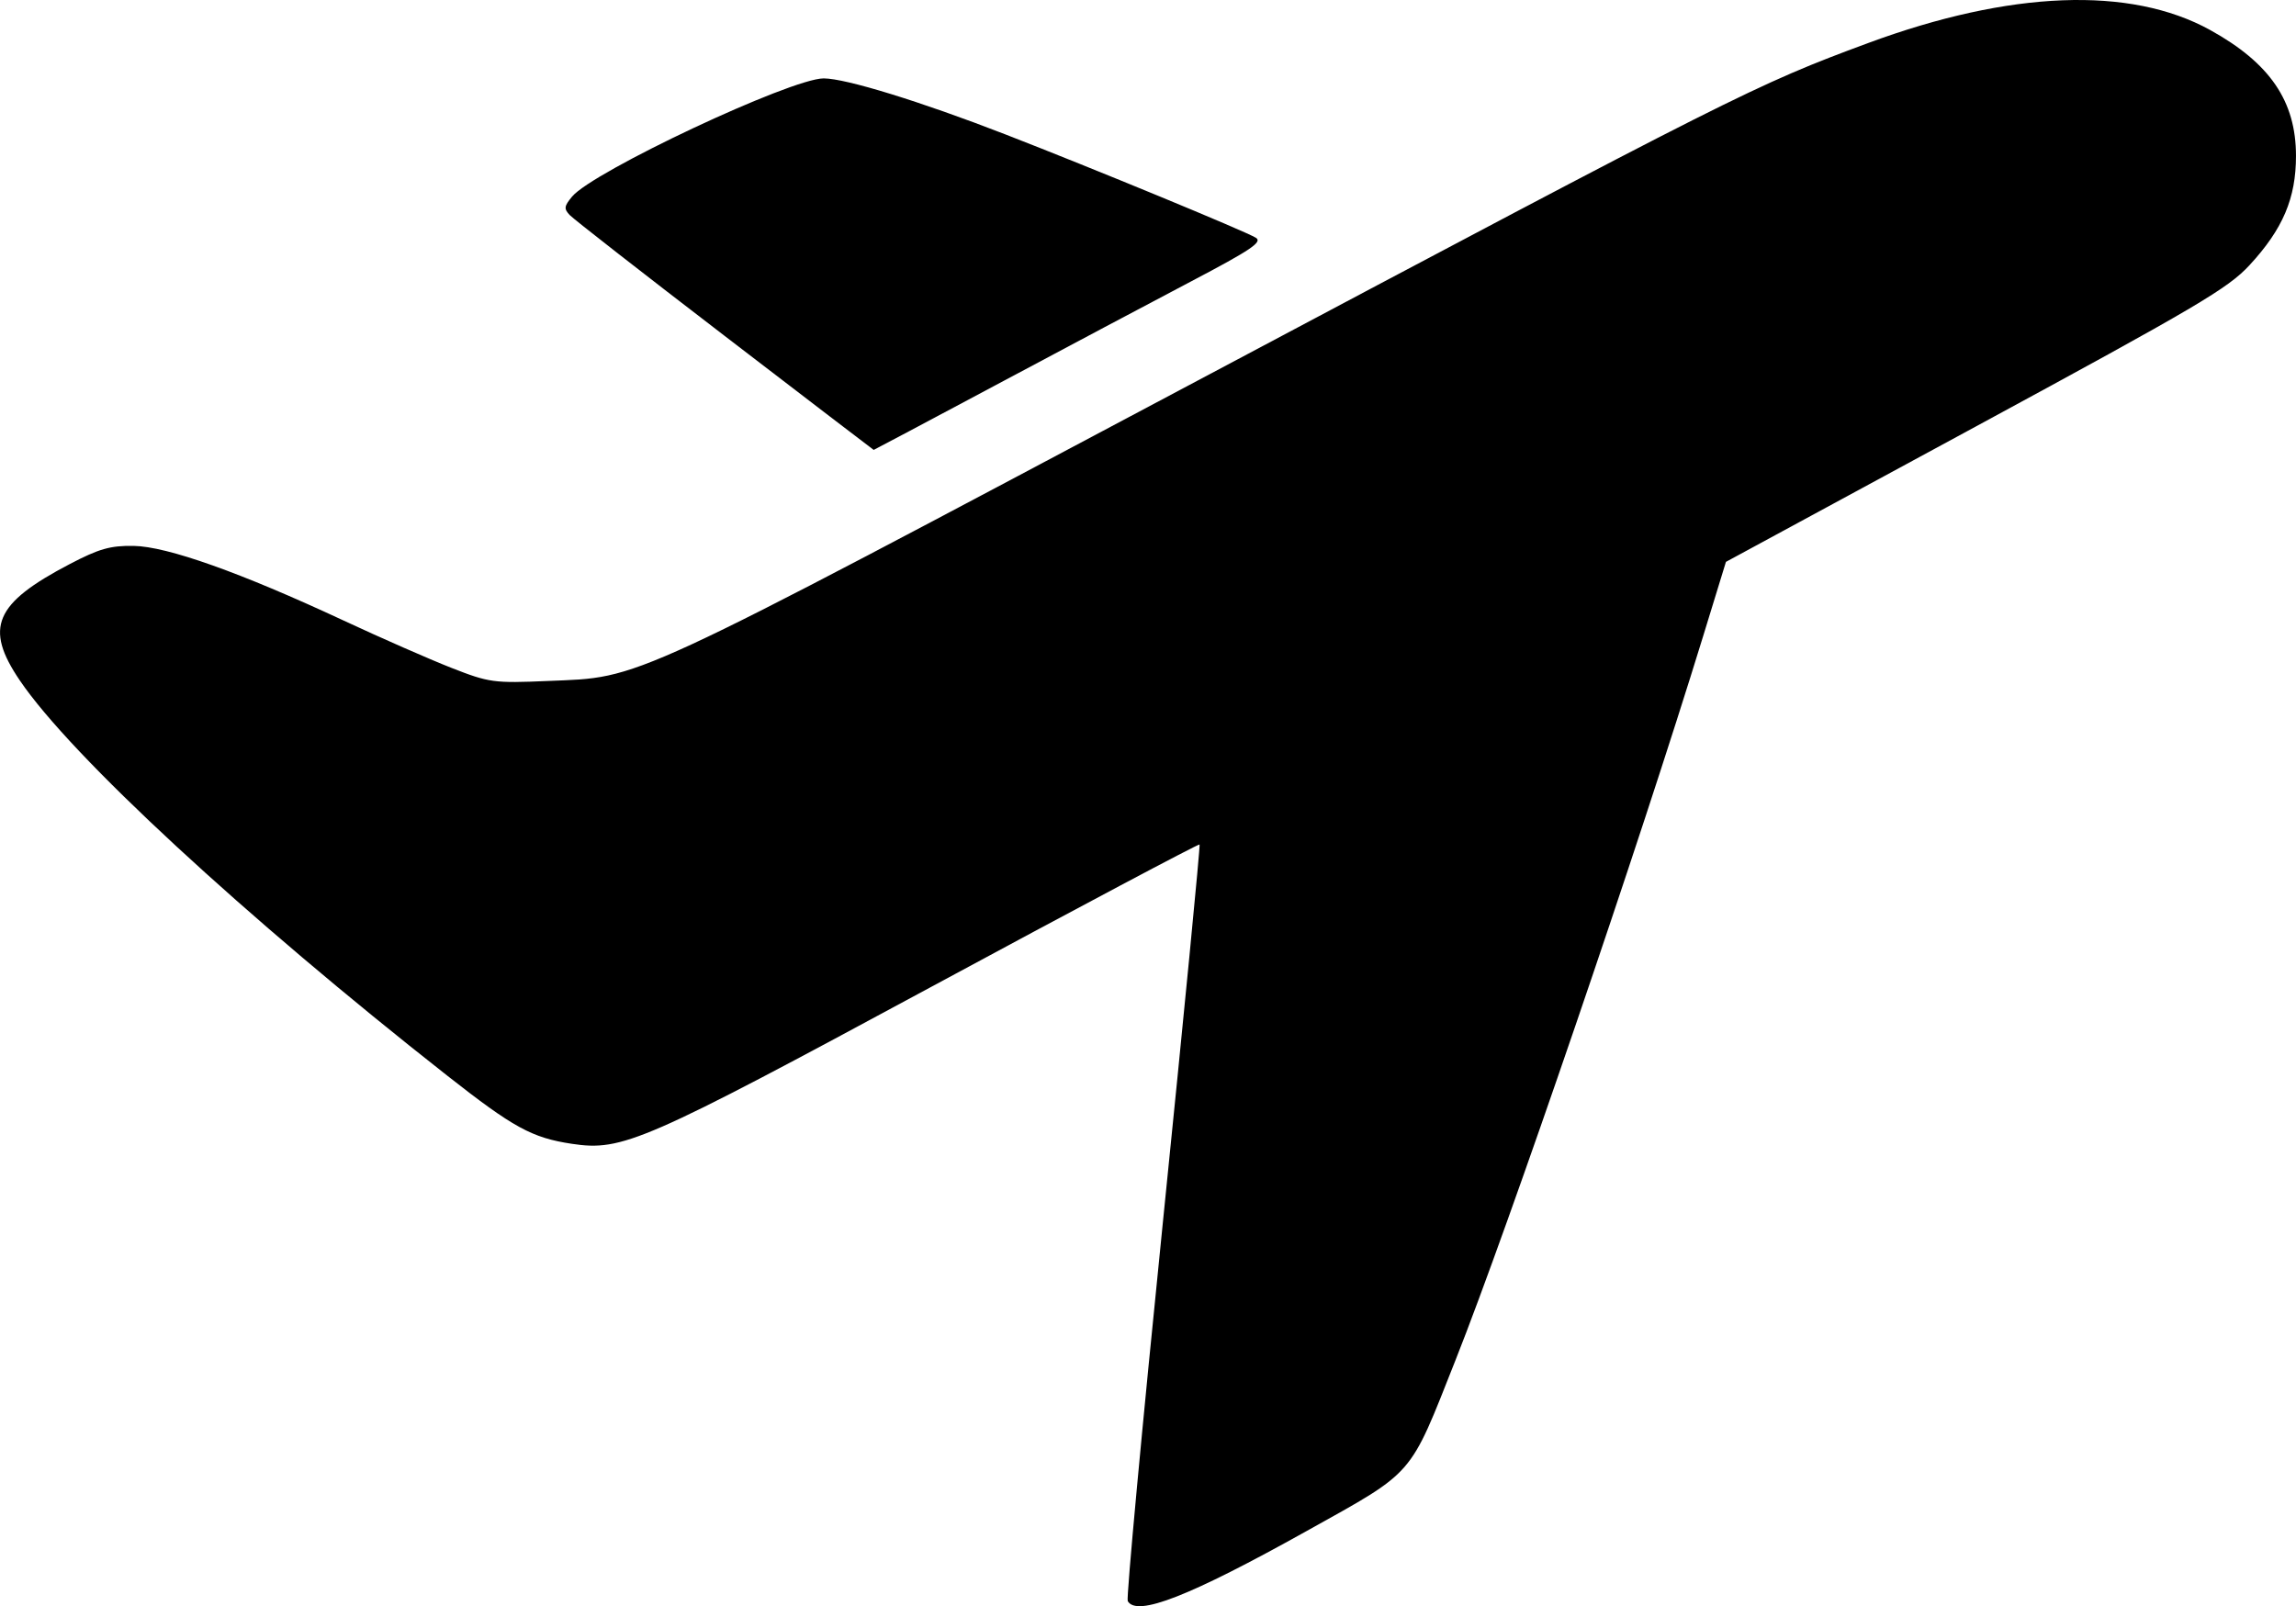 <?xml version="1.0" encoding="UTF-8" standalone="no"?>
<svg
   xmlns:dc="http://purl.org/dc/elements/1.1/"
   xmlns:cc="http://creativecommons.org/ns#"
   xmlns:rdf="http://www.w3.org/1999/02/22-rdf-syntax-ns#"
   xmlns:svg="http://www.w3.org/2000/svg"
   xmlns="http://www.w3.org/2000/svg"
   xmlns:sodipodi="http://sodipodi.sourceforge.net/DTD/sodipodi-0.dtd"
   xmlns:inkscape="http://www.inkscape.org/namespaces/inkscape"
   xml:space="preserve"
   width="36.388mm"
   height="25.46mm"
   version="1.1"
   style="clip-rule:evenodd;fill-rule:evenodd;image-rendering:optimizeQuality;shape-rendering:geometricPrecision;text-rendering:geometricPrecision"
   viewBox="0 0 122.831 85.945"
   id="svg323"
   sodipodi:docname="самолет.svg"
   inkscape:version="1.0 (4035a4fb49, 2020-05-01)"><sodipodi:namedview
   inkscape:document-rotation="0"
   pagecolor="#ffffff"
   bordercolor="#666666"
   borderopacity="1"
   objecttolerance="10"
   gridtolerance="10"
   guidetolerance="10"
   inkscape:pageopacity="0"
   inkscape:pageshadow="2"
   inkscape:window-width="1920"
   inkscape:window-height="1018"
   id="namedview325"
   showgrid="false"
   inkscape:zoom="1.4193712"
   inkscape:cx="83.351302"
   inkscape:cy="43.798827"
   inkscape:window-x="-6"
   inkscape:window-y="-6"
   inkscape:window-maximized="1"
   inkscape:current-layer="svg323" />
 <defs
   id="defs317">
  <style
   type="text/css"
   id="style315">
   <![CDATA[
    .fil0 {fill:black}
   ]]>
  </style>
 </defs>
 
<path
   id="path8"
   d="m 60.331,85.671 c -0.083,-0.147 0.767,-9.295 1.887,-20.331 1.121,-11.035 2.001,-20.104 1.957,-20.153 -0.045,-0.049 -6.531,3.394 -14.414,7.65 C 34.421,61.12 33.297,61.611 30.593,61.204 28.457,60.882 27.467,60.34 23.927,57.558 13.061,49.018 3.79,40.443 1.056,36.406 c -1.909,-2.819 -1.352,-4.117 2.672,-6.223 1.565,-0.819 2.172,-0.992 3.416,-0.973 1.797,0.028 5.717,1.421 11.219,3.986 2.009,0.937 4.61,2.079 5.78,2.538 2.028,0.795 2.269,0.828 5.167,0.704 5.076,-0.218 3.852,0.348 34.798,-16.093 C 92.887,5.054 93.93,4.528 99.926,2.309 107.529,-0.506 113.968,-0.754 118.236,1.604 c 3.203,1.77 4.595,3.808 4.596,6.733 0.002,2.268 -0.7,3.92 -2.486,5.852 -1.149,1.243 -2.78,2.205 -14.652,8.638 l -13.359,7.238 -1.221,3.979 c -3.438,11.201 -10.381,31.503 -13.253,38.752 -2.492,6.292 -2.13,5.876 -7.965,9.131 -6.26,3.492 -9.084,4.597 -9.565,3.744 z M 38.775,17.98 C 34.408,14.631 30.673,11.717 30.474,11.504 30.161,11.167 30.178,11.037 30.6,10.524 31.708,9.179 42.311,4.195 44.064,4.195 c 1.176,0 5.181,1.234 9.708,2.991 4.718,1.831 12.853,5.188 13.413,5.535 0.369,0.229 -0.247,0.645 -3.457,2.333 -2.149,1.13 -6.844,3.623 -10.435,5.54 -3.591,1.917 -6.54,3.483 -6.553,3.48 -0.014,-0.003 -3.598,-2.744 -7.964,-6.093 z"
   style="fill:#000000;stroke-width:0.264" /></svg>

